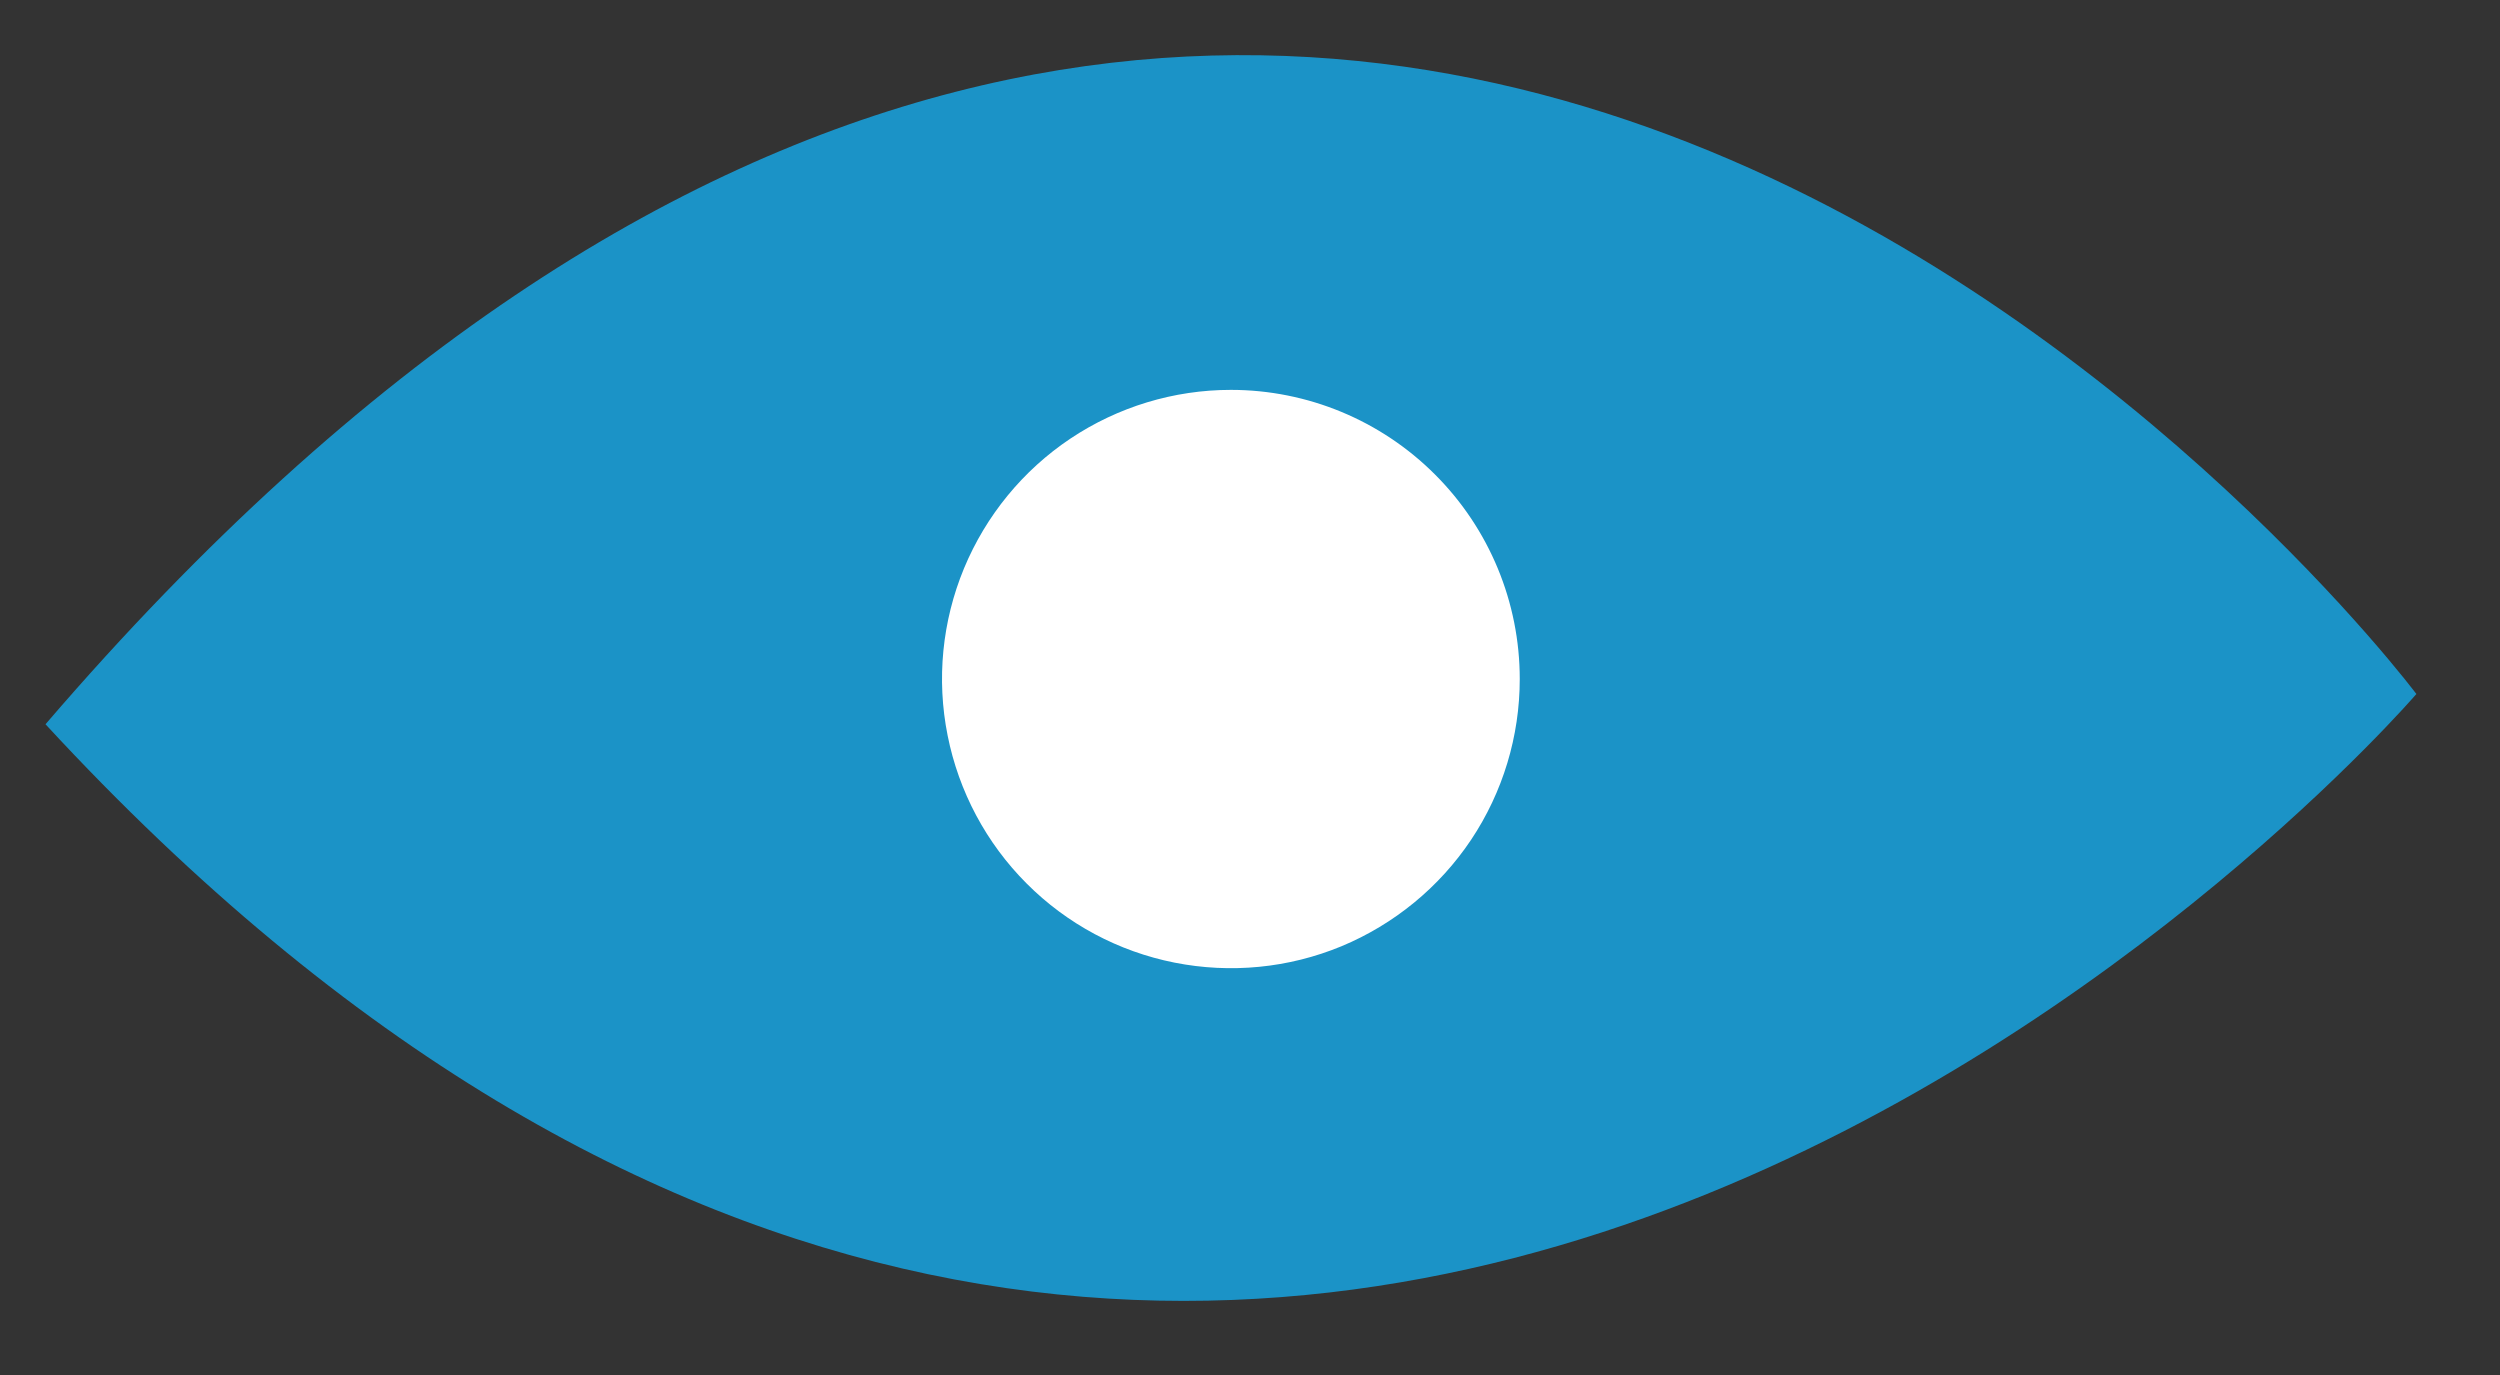 <svg width="20" height="11" viewBox="0 0 20 11" fill="none" xmlns="http://www.w3.org/2000/svg">
<rect x="0" y="0" width="20" height="11" fill="#333333" stroke="none"/>
<path d="M0.364 5.794C10.588 -6.107 19.331 5.552 19.331 5.552C19.331 5.552 10.078 16.313 0.364 5.794Z" fill="#1B93C7"/>
<path d="M12.158 5.432C12.158 5.89 12.023 6.337 11.769 6.718C11.515 7.098 11.154 7.394 10.732 7.57C10.309 7.745 9.845 7.79 9.396 7.701C8.948 7.612 8.536 7.392 8.213 7.068C7.89 6.745 7.67 6.332 7.581 5.884C7.491 5.435 7.537 4.97 7.712 4.547C7.887 4.125 8.183 3.763 8.563 3.509C8.943 3.255 9.39 3.119 9.847 3.119C10.46 3.119 11.048 3.363 11.481 3.797C11.915 4.231 12.158 4.819 12.158 5.432Z" fill="white"/>
</svg>
